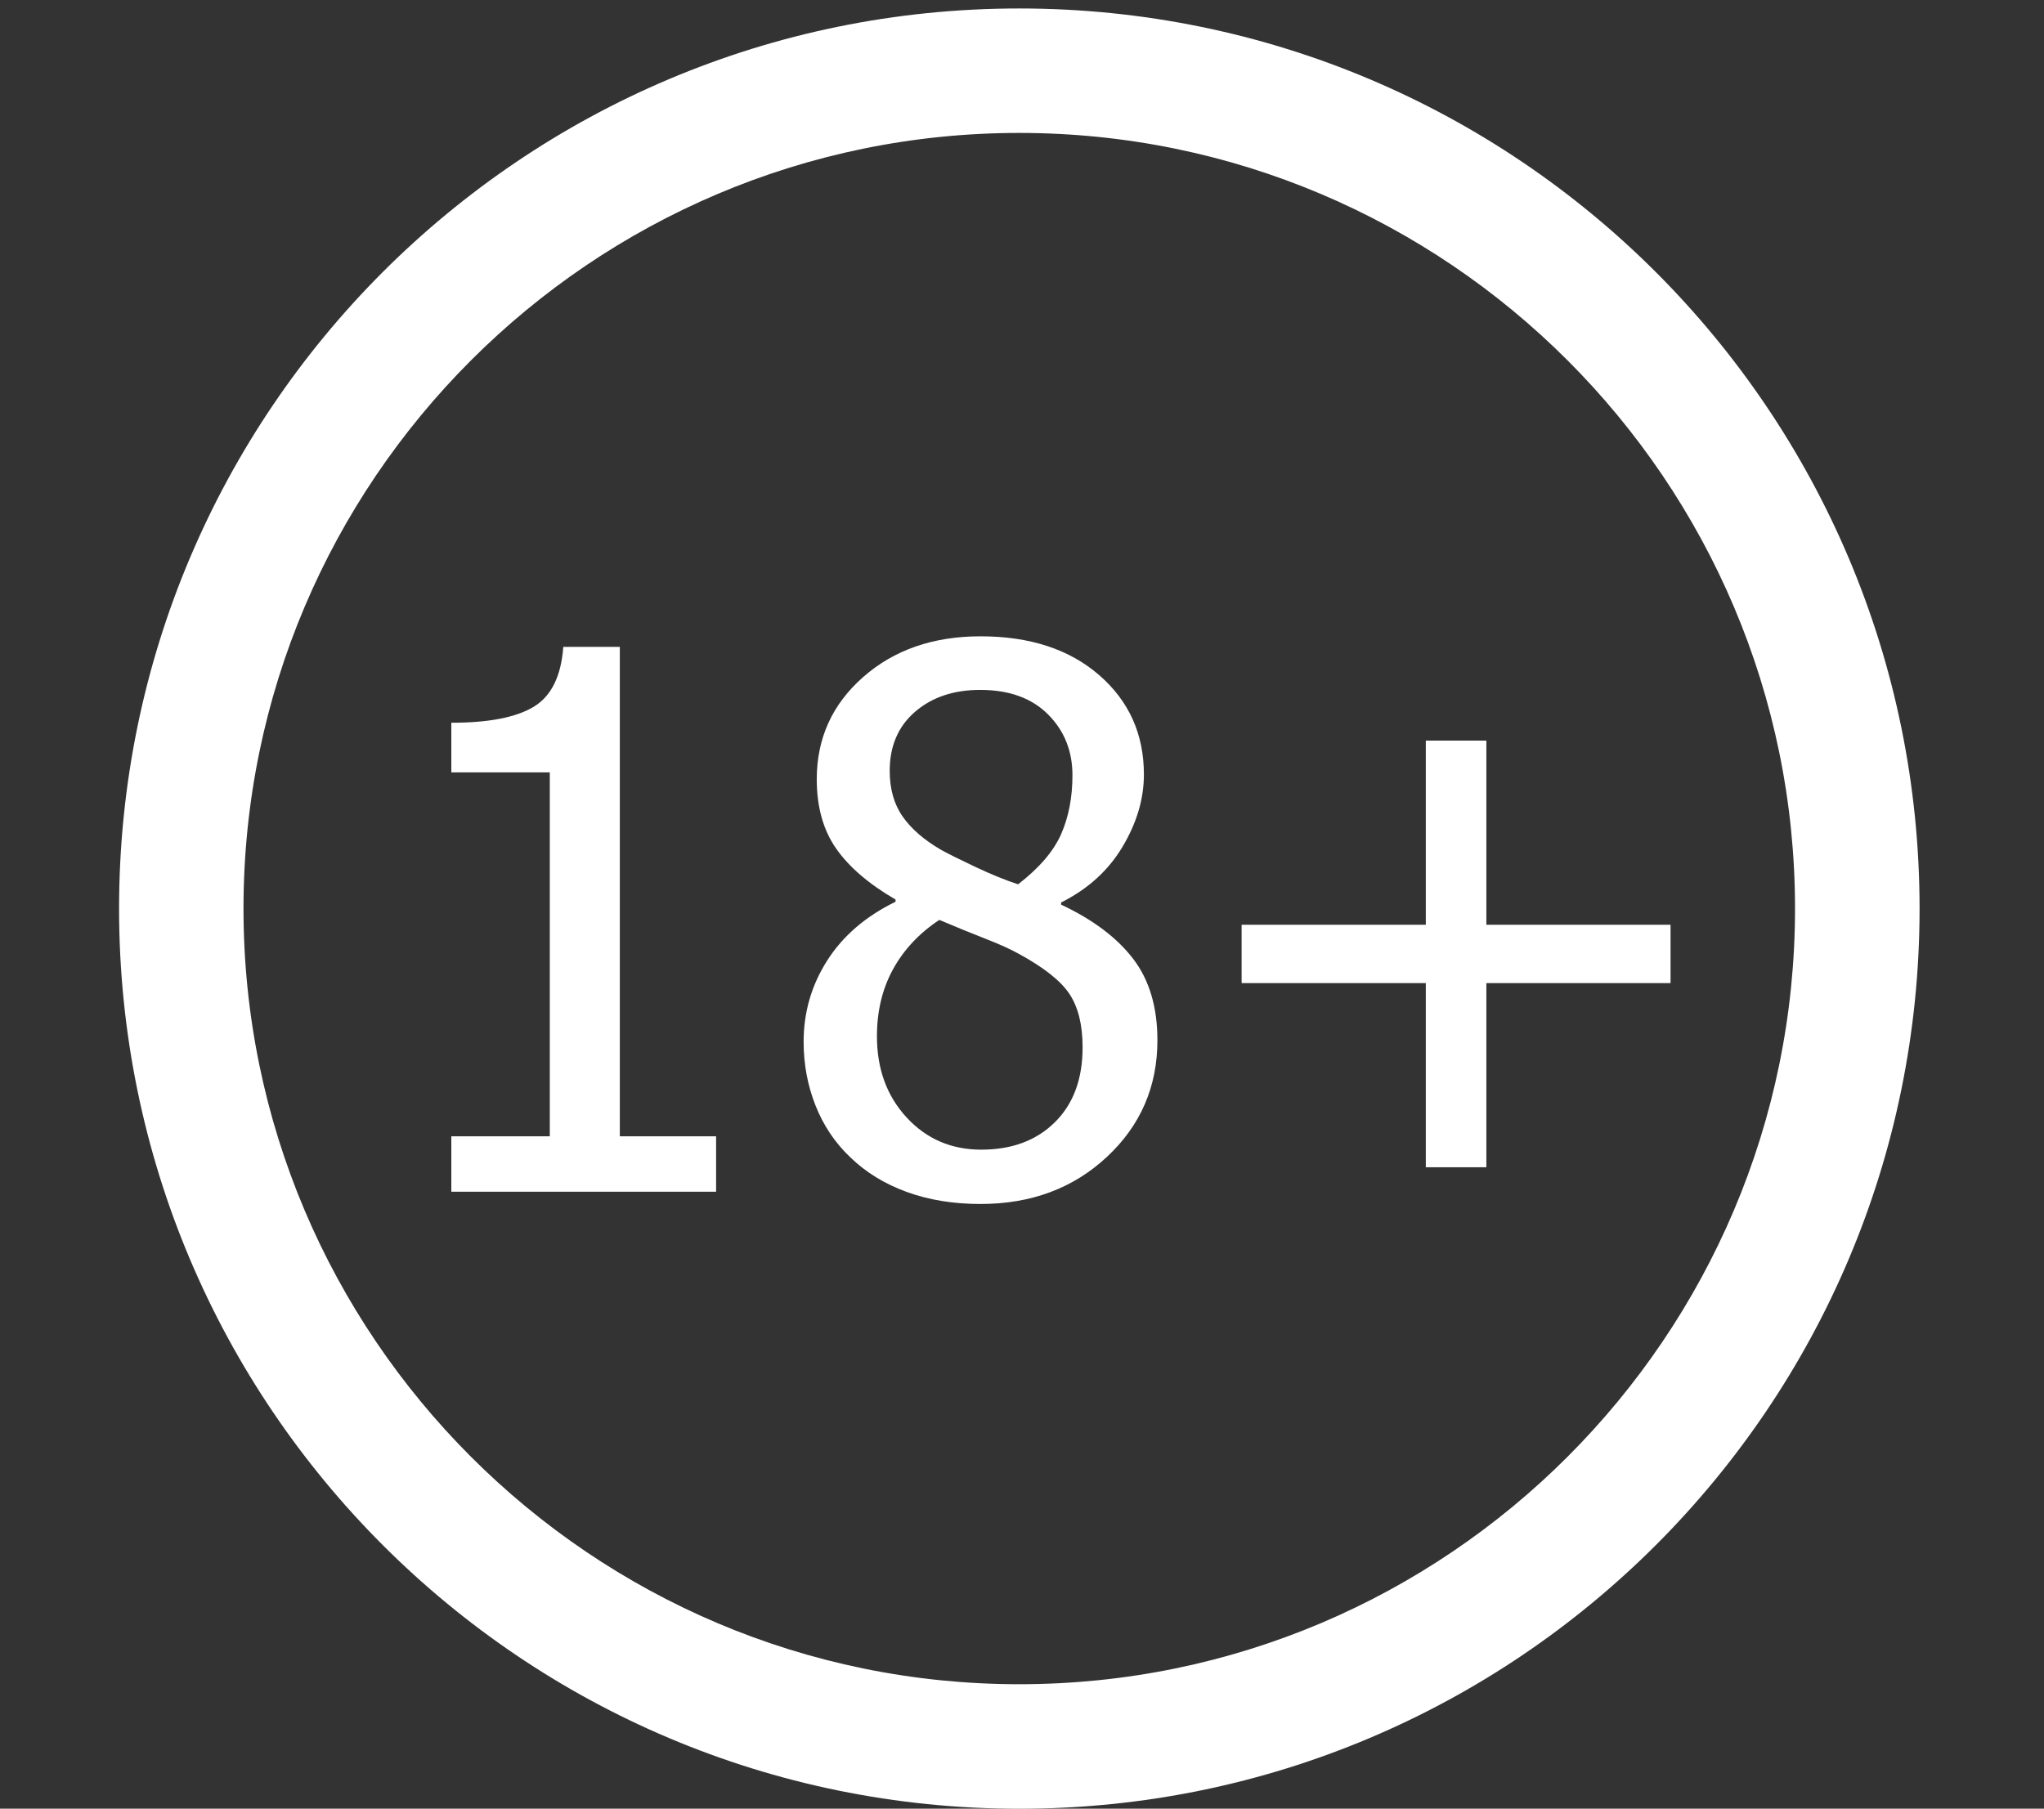 <?xml version="1.0" encoding="utf-8"?>
<!DOCTYPE svg PUBLIC "-//W3C//DTD SVG 1.1//EN" "http://www.w3.org/Graphics/SVG/1.1/DTD/svg11.dtd">
<svg version="1.1" id="Слой_1" xmlns="http://www.w3.org/2000/svg" xmlns:xlink="http://www.w3.org/1999/xlink" x="0px" y="0px"
	 width="32.839px" height="29.064px" viewBox="0 0 32.839 29.064" enable-background="new 0 0 32.839 29.064" xml:space="preserve">
<rect x="0" y="0" width="32.839" height="29.064" fill="#333333" stroke="none"/>
<g>
	<path fill="#FFFFFF" d="M16.375,2.136c6.873,0,12.464,5.591,12.464,12.463c0,6.873-5.591,12.465-12.464,12.465
		c-6.872,0-12.463-5.592-12.463-12.465C3.913,7.728,9.503,2.136,16.375,2.136 M16.375,0.136C8.388,0.136,1.913,6.612,1.913,14.6
		c0,7.988,6.476,14.465,14.463,14.465c7.988,0,14.464-6.477,14.464-14.465C30.839,6.612,24.364,0.136,16.375,0.136L16.375,0.136z"/>
</g>
<g>
	<g>
		<path fill="#FFFFFF" d="M9.958,10.395H9.05c-0.035,0.473-0.194,0.794-0.478,0.964s-0.724,0.255-1.321,0.255v0.797h1.582v5.848
			H7.251v0.891h4.254v-0.891H9.958V10.395z M17.048,14.537v-0.035c0.43-0.215,0.759-0.514,0.987-0.896s0.343-0.77,0.343-1.16
			c0-0.648-0.239-1.181-0.718-1.597s-1.114-0.624-1.907-0.624c-0.762,0-1.391,0.219-1.887,0.656s-0.744,0.984-0.744,1.641
			c0,0.445,0.104,0.816,0.311,1.113s0.525,0.57,0.955,0.82v0.035c-0.48,0.234-0.847,0.55-1.099,0.946s-0.378,0.831-0.378,1.304
			c0,0.359,0.063,0.7,0.19,1.022s0.313,0.601,0.56,0.835c0.25,0.242,0.553,0.428,0.908,0.557s0.75,0.193,1.184,0.193
			c0.813,0,1.489-0.252,2.03-0.756s0.812-1.129,0.812-1.875c0-0.535-0.131-0.973-0.393-1.313S17.556,14.776,17.048,14.537z
			 M14.294,12.387c0-0.398,0.136-0.715,0.407-0.949s0.62-0.352,1.046-0.352c0.465,0,0.828,0.131,1.09,0.393s0.393,0.588,0.393,0.979
			c0,0.355-0.061,0.671-0.182,0.946s-0.352,0.544-0.691,0.806c-0.203-0.066-0.429-0.158-0.677-0.275s-0.433-0.209-0.554-0.275
			c-0.277-0.16-0.485-0.34-0.624-0.539S14.294,12.676,14.294,12.387z M16.949,18.032c-0.297,0.295-0.691,0.442-1.184,0.442
			c-0.48,0-0.88-0.172-1.198-0.516s-0.478-0.779-0.478-1.307c0-0.402,0.086-0.761,0.258-1.075s0.42-0.579,0.744-0.794
			c0.277,0.117,0.526,0.219,0.747,0.305s0.397,0.166,0.53,0.24c0.402,0.219,0.674,0.434,0.814,0.645s0.211,0.496,0.211,0.855
			C17.394,17.336,17.246,17.738,16.949,18.032z M23.88,14.86v-2.959h-0.973v2.959h-2.959v0.938h2.959v2.959h0.973v-2.959h2.959
			V14.86H23.88z"/>
	</g>
</g>
</svg>
